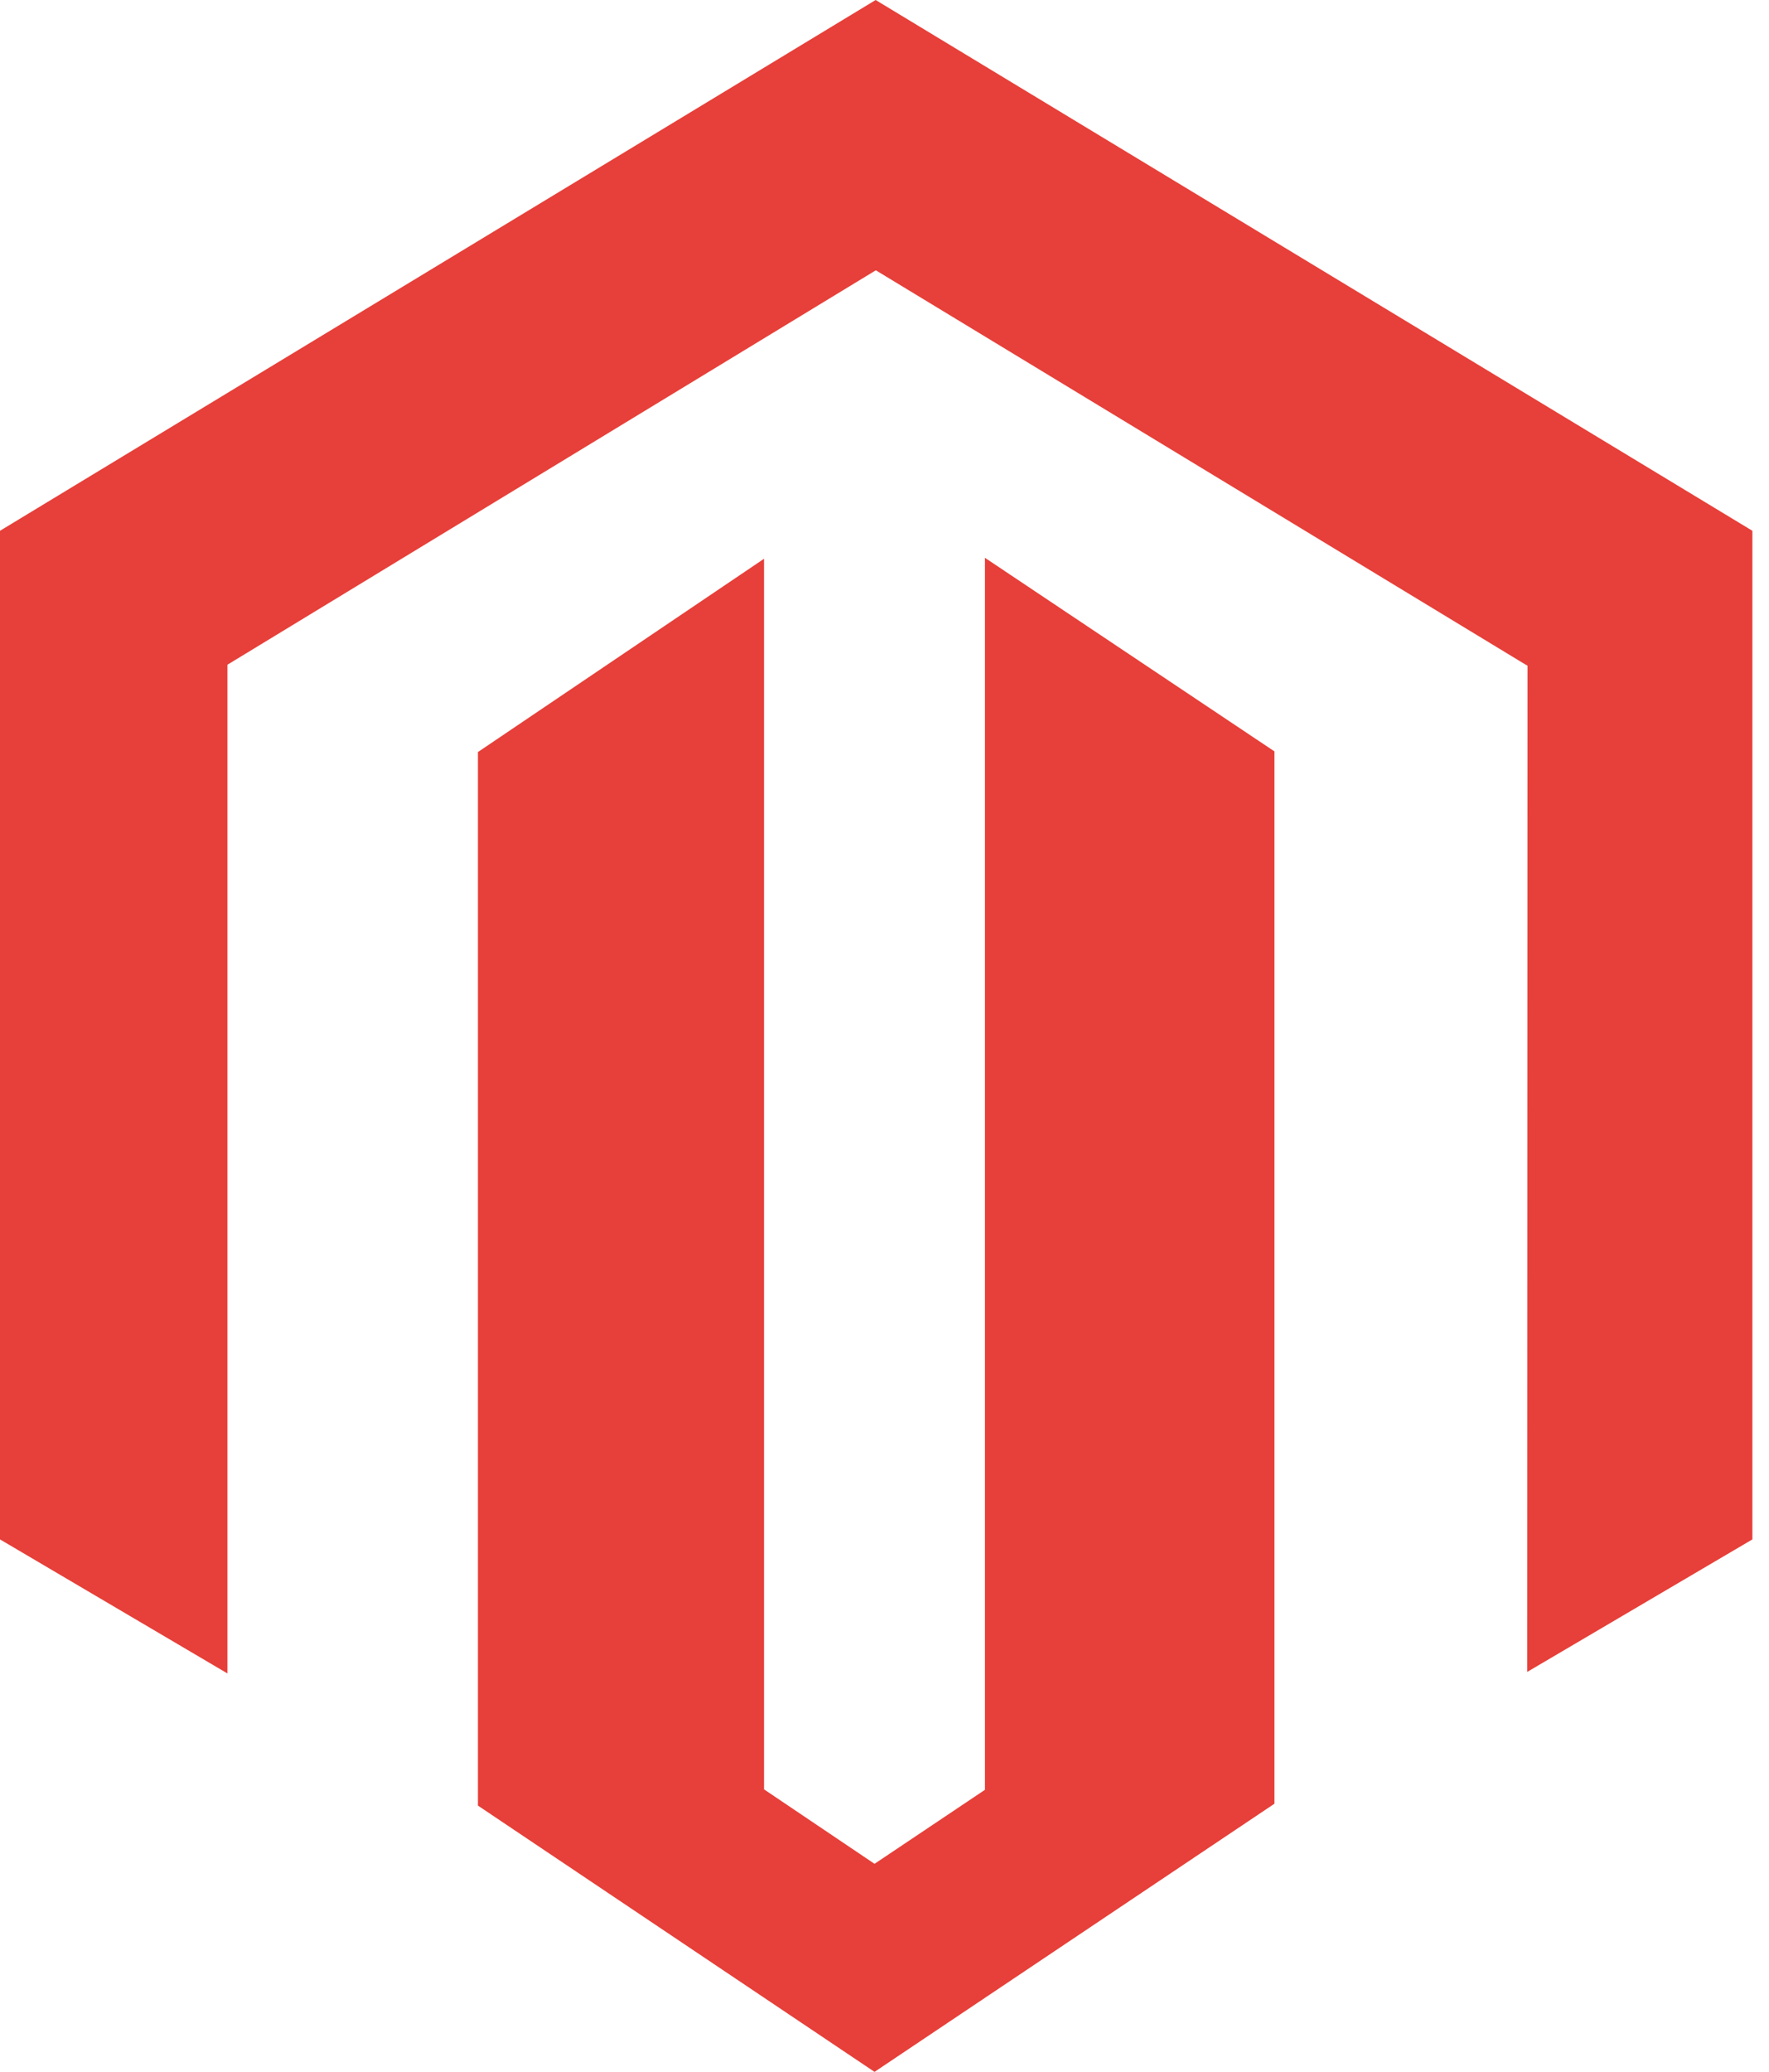 <svg xmlns="http://www.w3.org/2000/svg" xmlns:xlink="http://www.w3.org/1999/xlink" width="41" height="48" viewBox="0 0 41 48">
  <defs>
    <path id="magento-a" d="M22.828,12.923 L22.828,41.465 L20.269,43.18 L17.708,41.455 L17.708,12.945 L11.077,17.423 L11.077,41.831 L20.269,48 L29.538,41.787 L29.538,17.408 L22.828,12.923 L22.828,12.923 Z M20.295,0 L0,12.297 L0,35.664 L5.271,38.769 L5.271,15.4 L20.299,6.262 L35.341,15.387 L35.403,15.422 L35.396,38.734 L40.615,35.664 L40.615,12.297 L20.295,0 L20.295,0 Z"/>
  </defs>
  <use fill="#E73F39" fill-rule="evenodd" xlink:href="#magento-a"/>
</svg>
